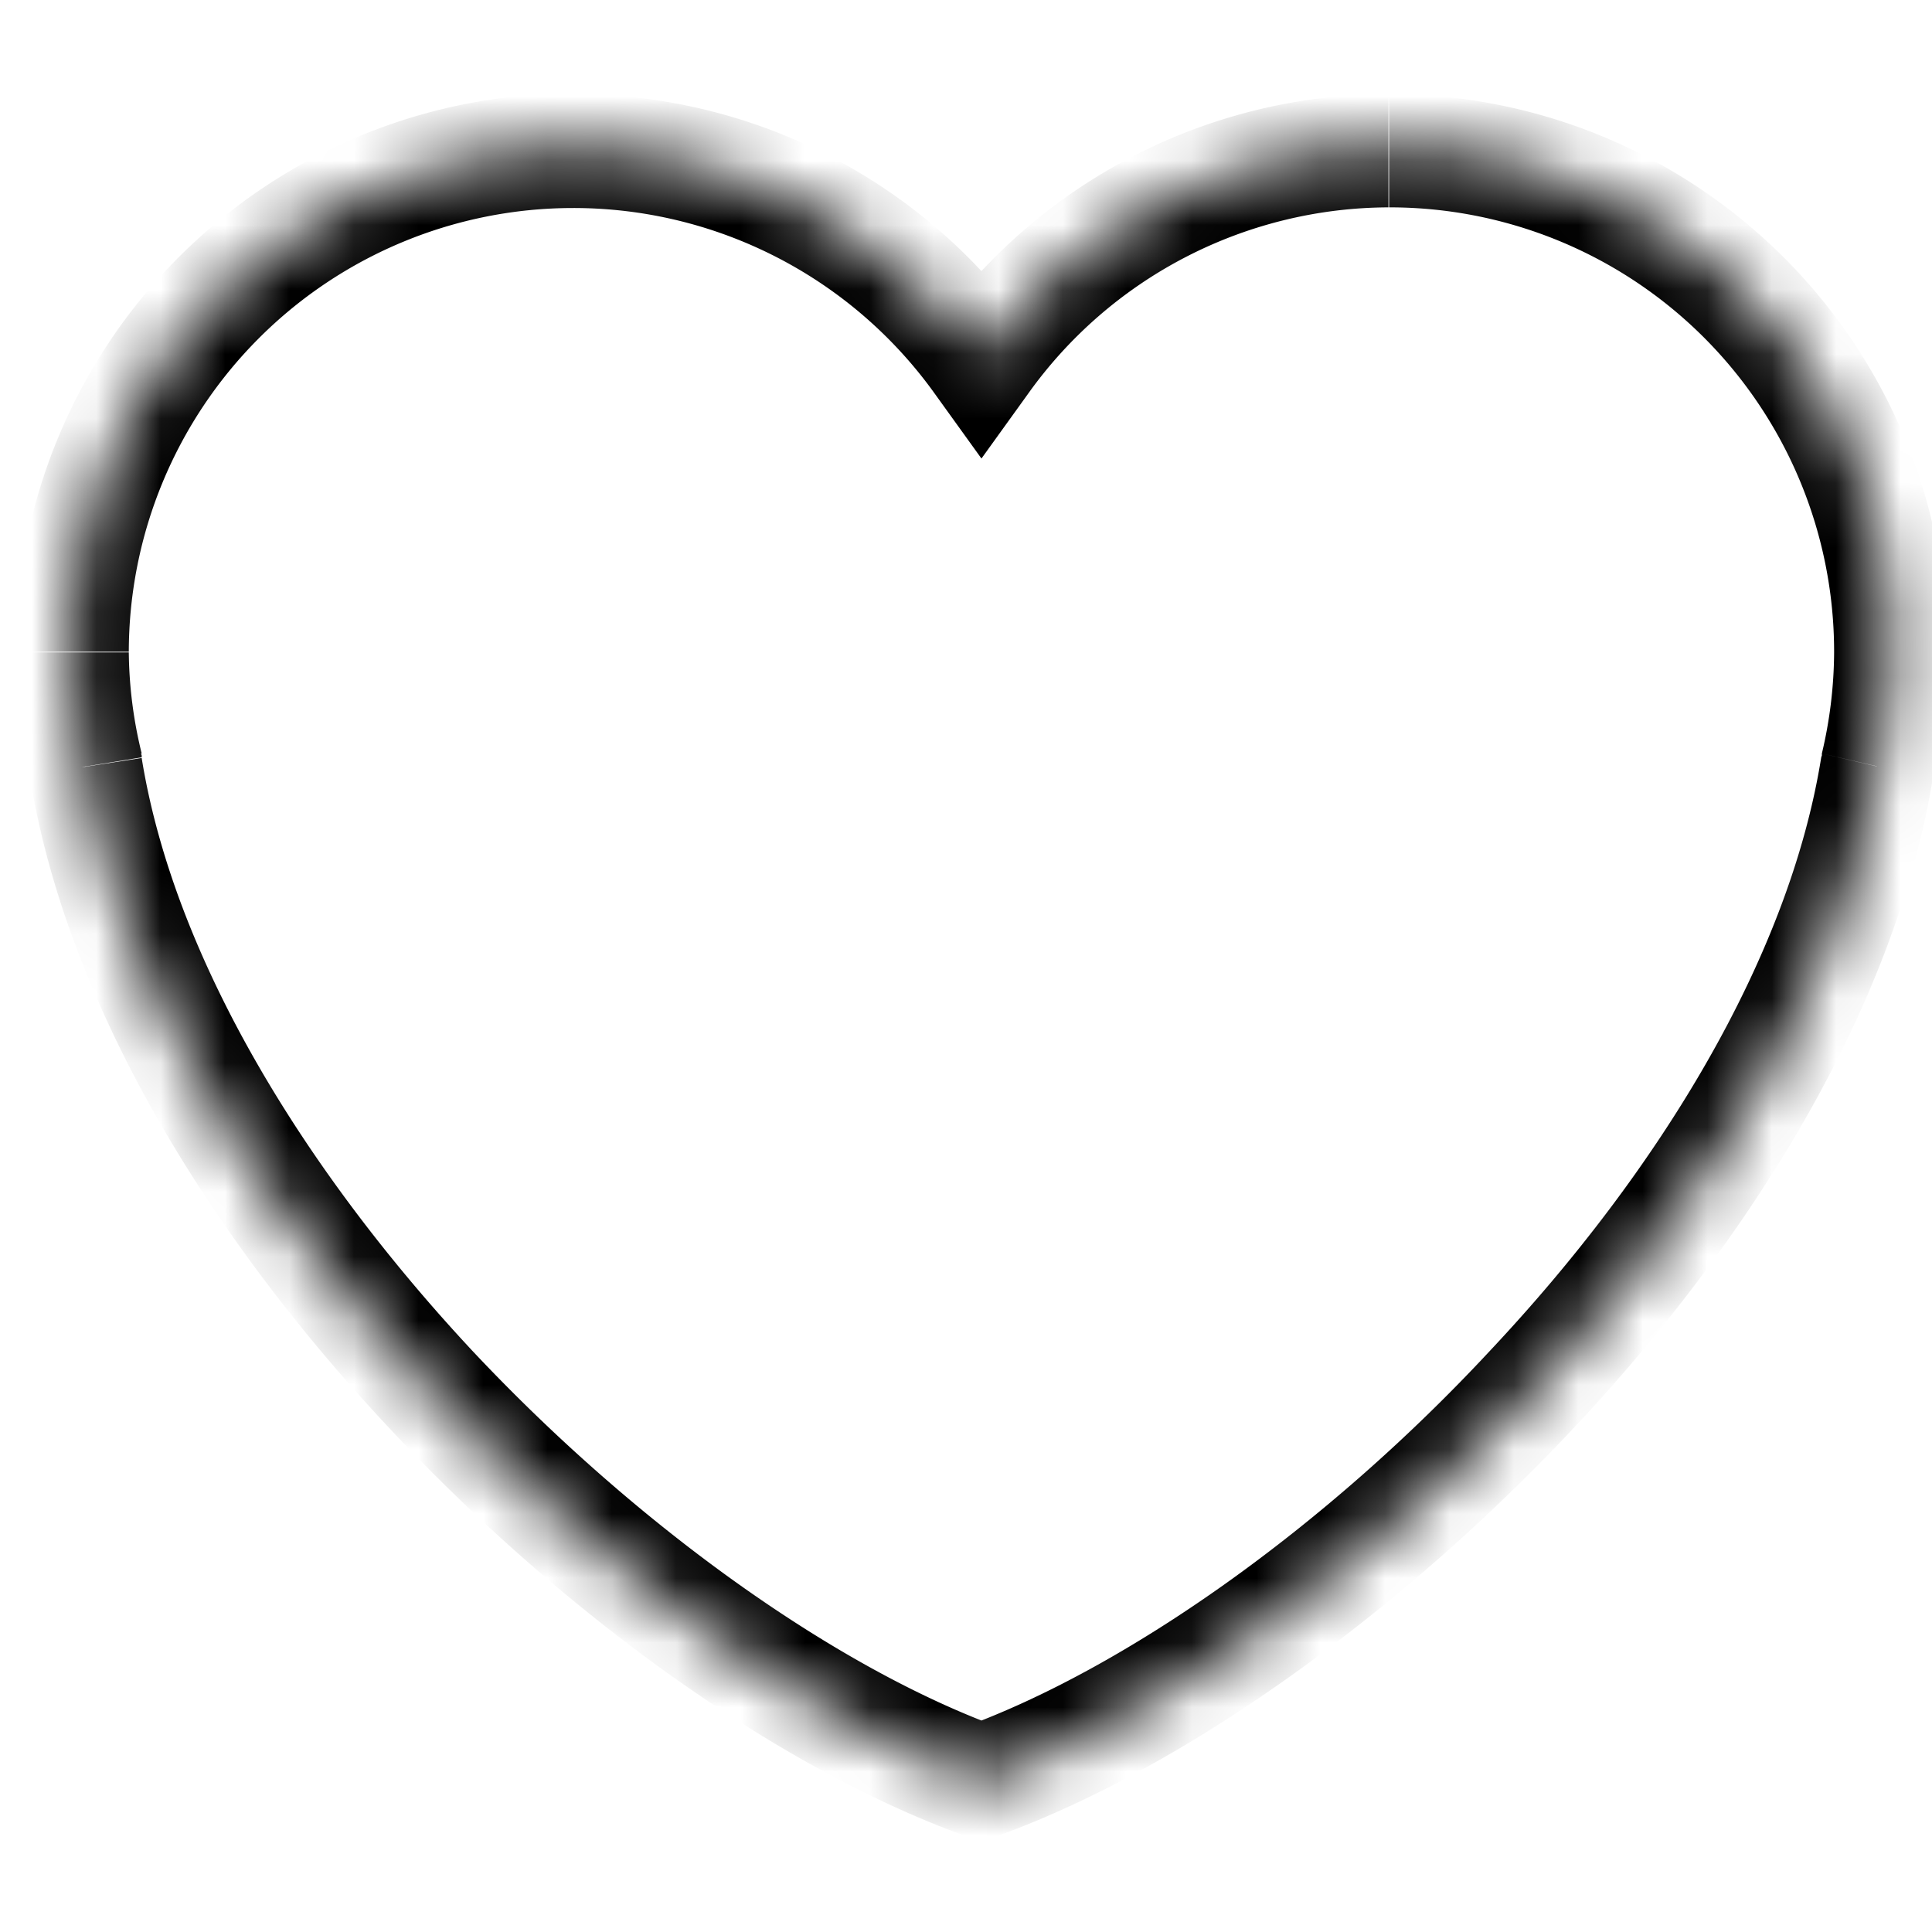 <svg viewBox="0 0 30 30" fill="none" xmlns="http://www.w3.org/2000/svg">
    <mask id="a" fill="#fff">
        <path d="M1.12 10.13A7.79 7.79 0 0 1 15.24 5.6a7.77 7.77 0 0 1 13.9 6.3c-1.07 6.72-8.54 13.81-13.9 15.76C9.88 25.7 2.4 18.62 1.34 11.9a7.7 7.7 0 0 1-.22-1.77Z"/>
    </mask>
    <path d="m15.24 5.6-.72.52.72 1 .72-1-.72-.52Zm13.9 6.3-.85-.2v.03l-.01.03.87.14Zm-13.9 15.76-.3.83.3.1.3-.1-.3-.83ZM1.34 11.9l.86-.14v-.03l-.01-.03-.86.2ZM2 10.13a6.9 6.9 0 0 1 6.9-6.9V1.45a8.67 8.67 0 0 0-8.66 8.67H2Zm6.9-6.9a6.9 6.9 0 0 1 5.62 2.89l1.44-1.03A8.66 8.66 0 0 0 8.9 1.46v1.76Zm7.06 2.89a6.9 6.9 0 0 1 5.6-2.9V1.46a8.66 8.66 0 0 0-7.04 3.63l1.44 1.03Zm5.6-2.9a6.9 6.9 0 0 1 6.92 6.91h1.76a8.67 8.67 0 0 0-8.67-8.67v1.76Zm6.92 6.91a6.9 6.9 0 0 1-.19 1.57l1.72.4c.14-.63.23-1.28.23-1.97h-1.76Zm-.2 1.63c-.5 3.12-2.52 6.42-5.13 9.2-2.6 2.8-5.7 4.96-8.21 5.87l.6 1.66c2.84-1.04 6.16-3.4 8.9-6.32 2.74-2.92 5-6.53 5.58-10.13l-1.74-.28ZM15.54 26.83c-2.51-.91-5.6-3.08-8.21-5.86-2.61-2.8-4.63-6.1-5.13-9.2l-1.74.27c.58 3.6 2.84 7.21 5.58 10.13 2.74 2.93 6.05 5.28 8.9 6.32l.6-1.66ZM2.2 11.7A6.8 6.8 0 0 1 2 10.13H.24c0 .69.08 1.34.23 1.97l1.72-.4Z" fill="currentColor" mask="url(#a)"/>
</svg>

